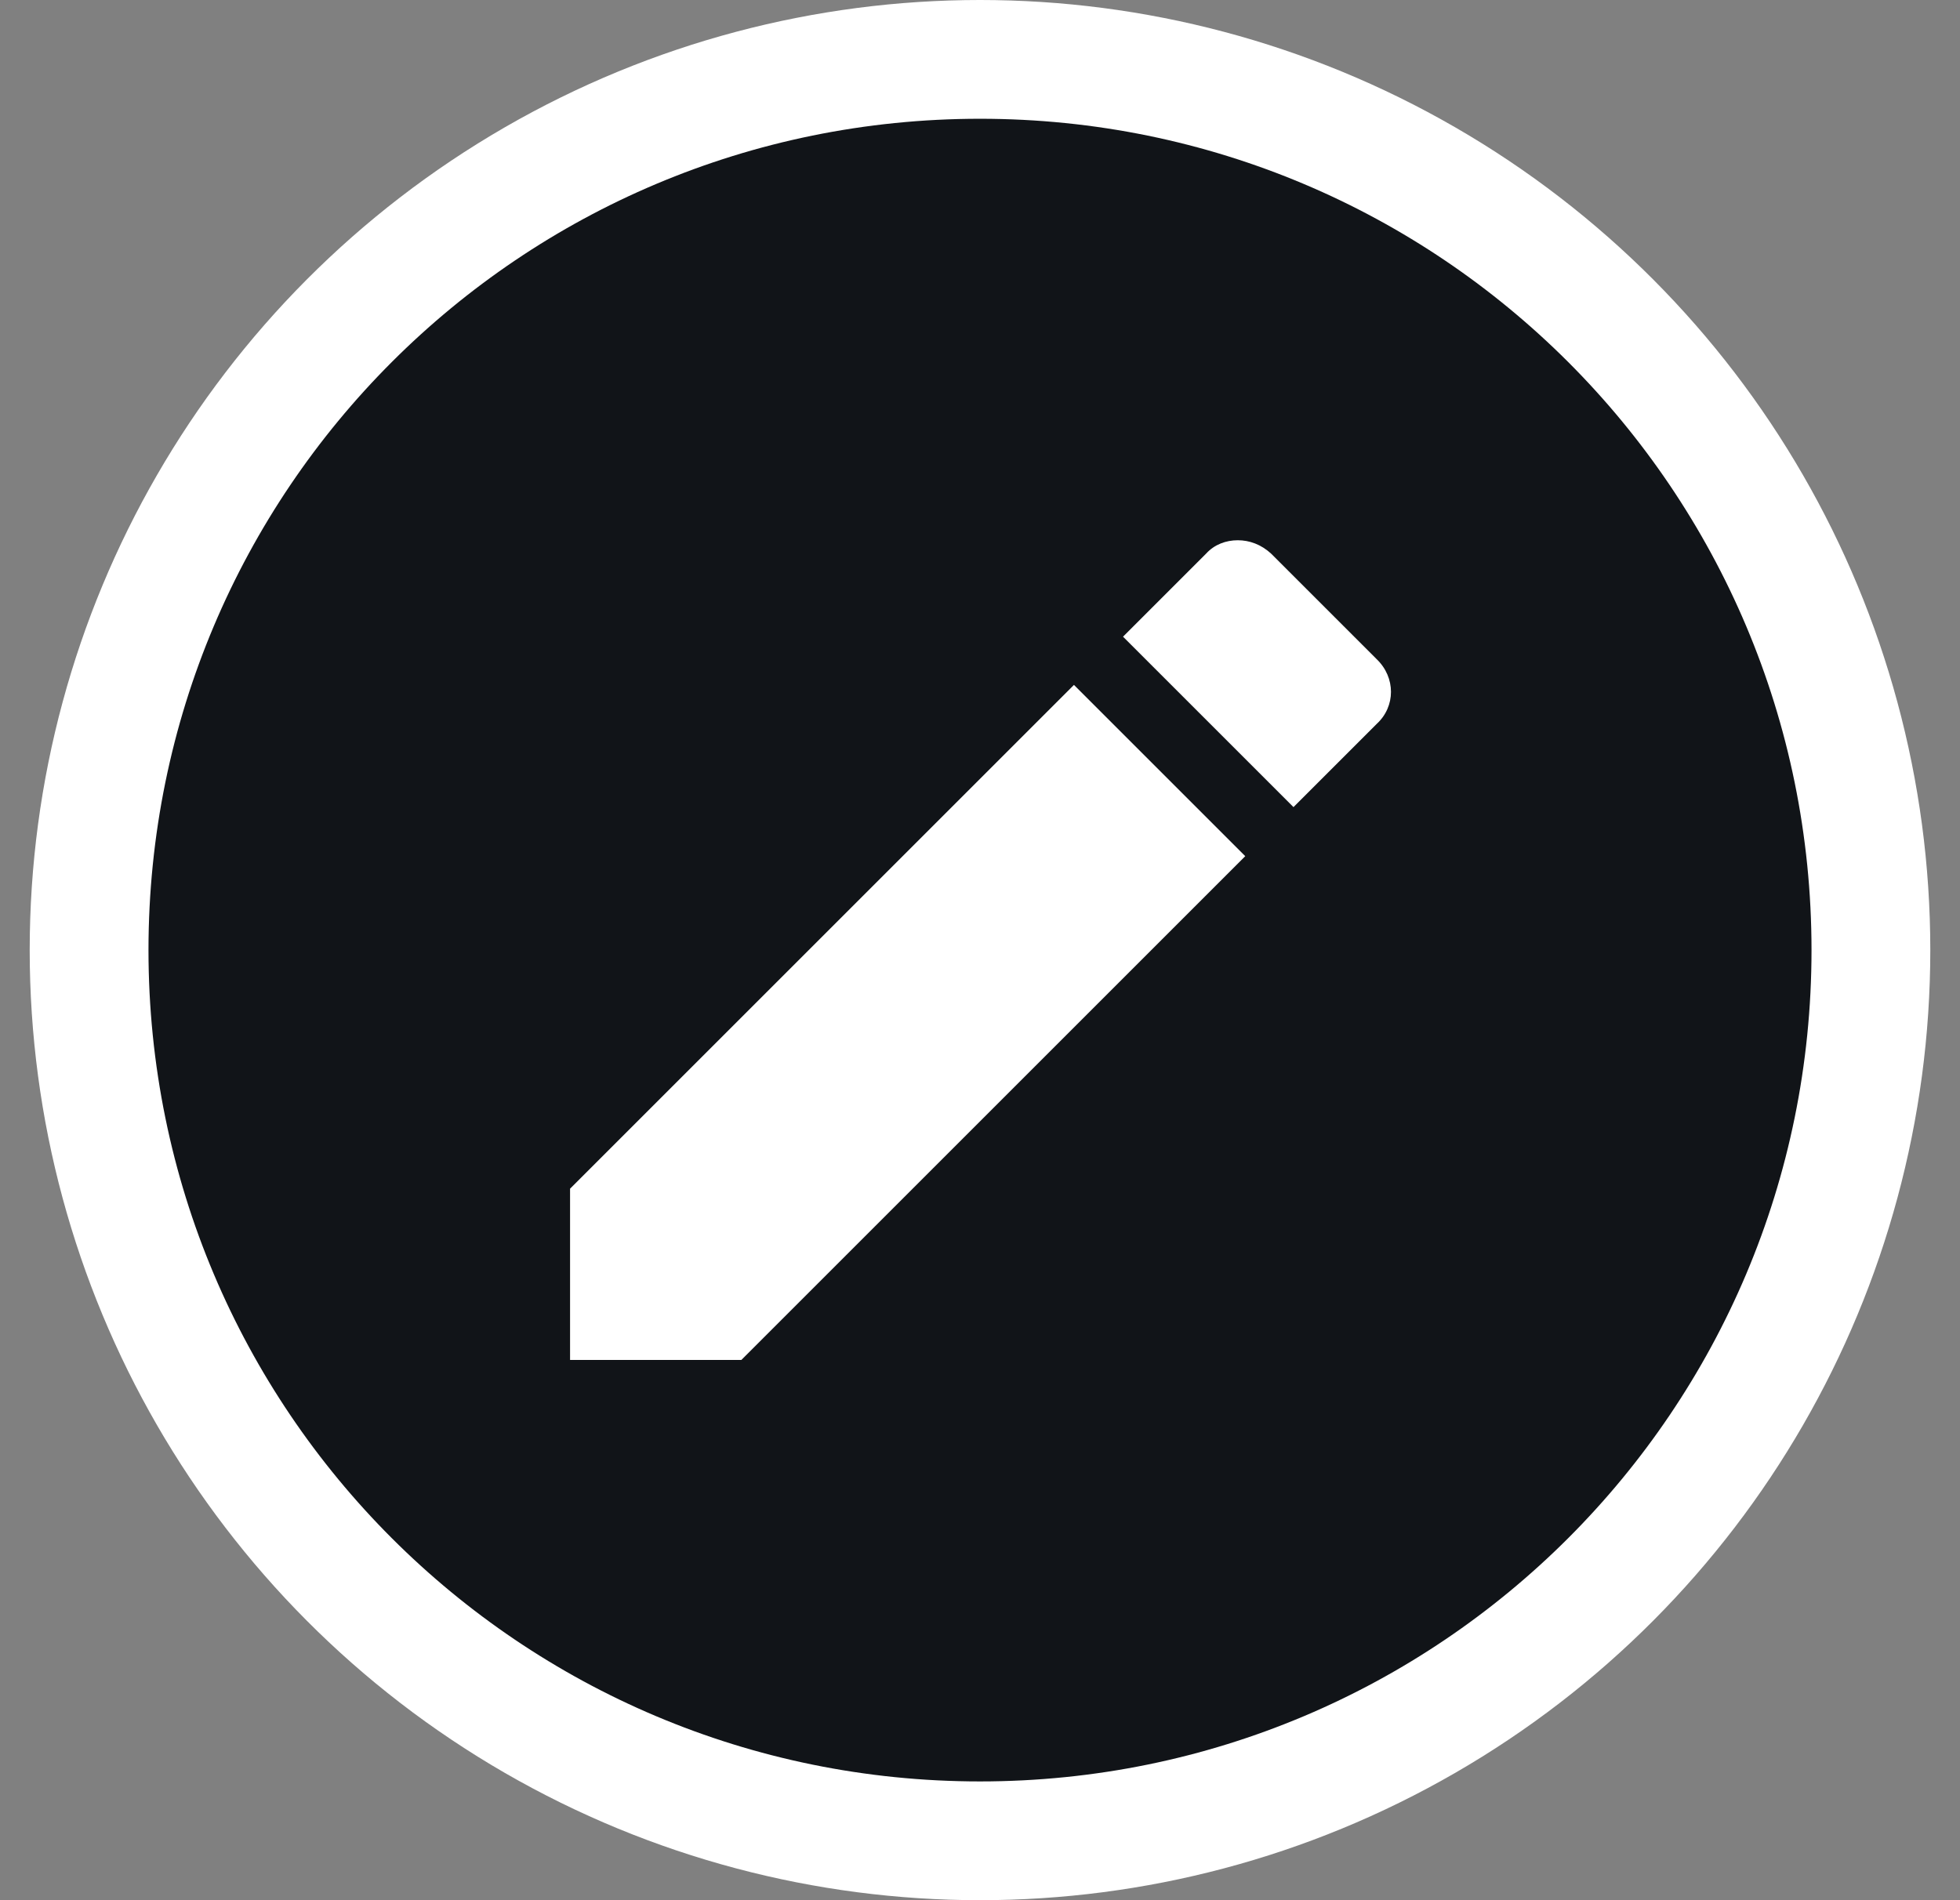 <svg width="33" height="32" viewBox="0 0 33 32" fill="none" xmlns="http://www.w3.org/2000/svg">
<rect x="0" y="0" width="33" height="32" fill="#808080" stroke="none"/>
<g clip-path="url(#clip0_4428_108633)">
<circle cx="16.5" cy="16" r="15" fill="white" stroke="white" stroke-width="2"/>
<path d="M16.5 2C8.758 2 2.5 8.258 2.5 16C2.5 23.742 8.758 30 16.5 30C24.242 30 30.5 23.742 30.5 16C30.5 8.258 24.242 2 16.5 2ZM20.84 9.098C21.036 9.098 21.232 9.168 21.4 9.322L23.178 11.1C23.5 11.408 23.5 11.898 23.178 12.192L21.778 13.592L18.908 10.722L20.308 9.322C20.448 9.168 20.644 9.098 20.84 9.098ZM18.082 11.534L20.966 14.418L12.482 22.902H9.598V20.018L18.082 11.534Z" fill="#111418"/>
</g>
<defs>
<clipPath id="clip0_4428_108633">
<rect width="32" height="32" fill="white" transform="translate(0.5)"/>
</clipPath>
</defs>
</svg>
